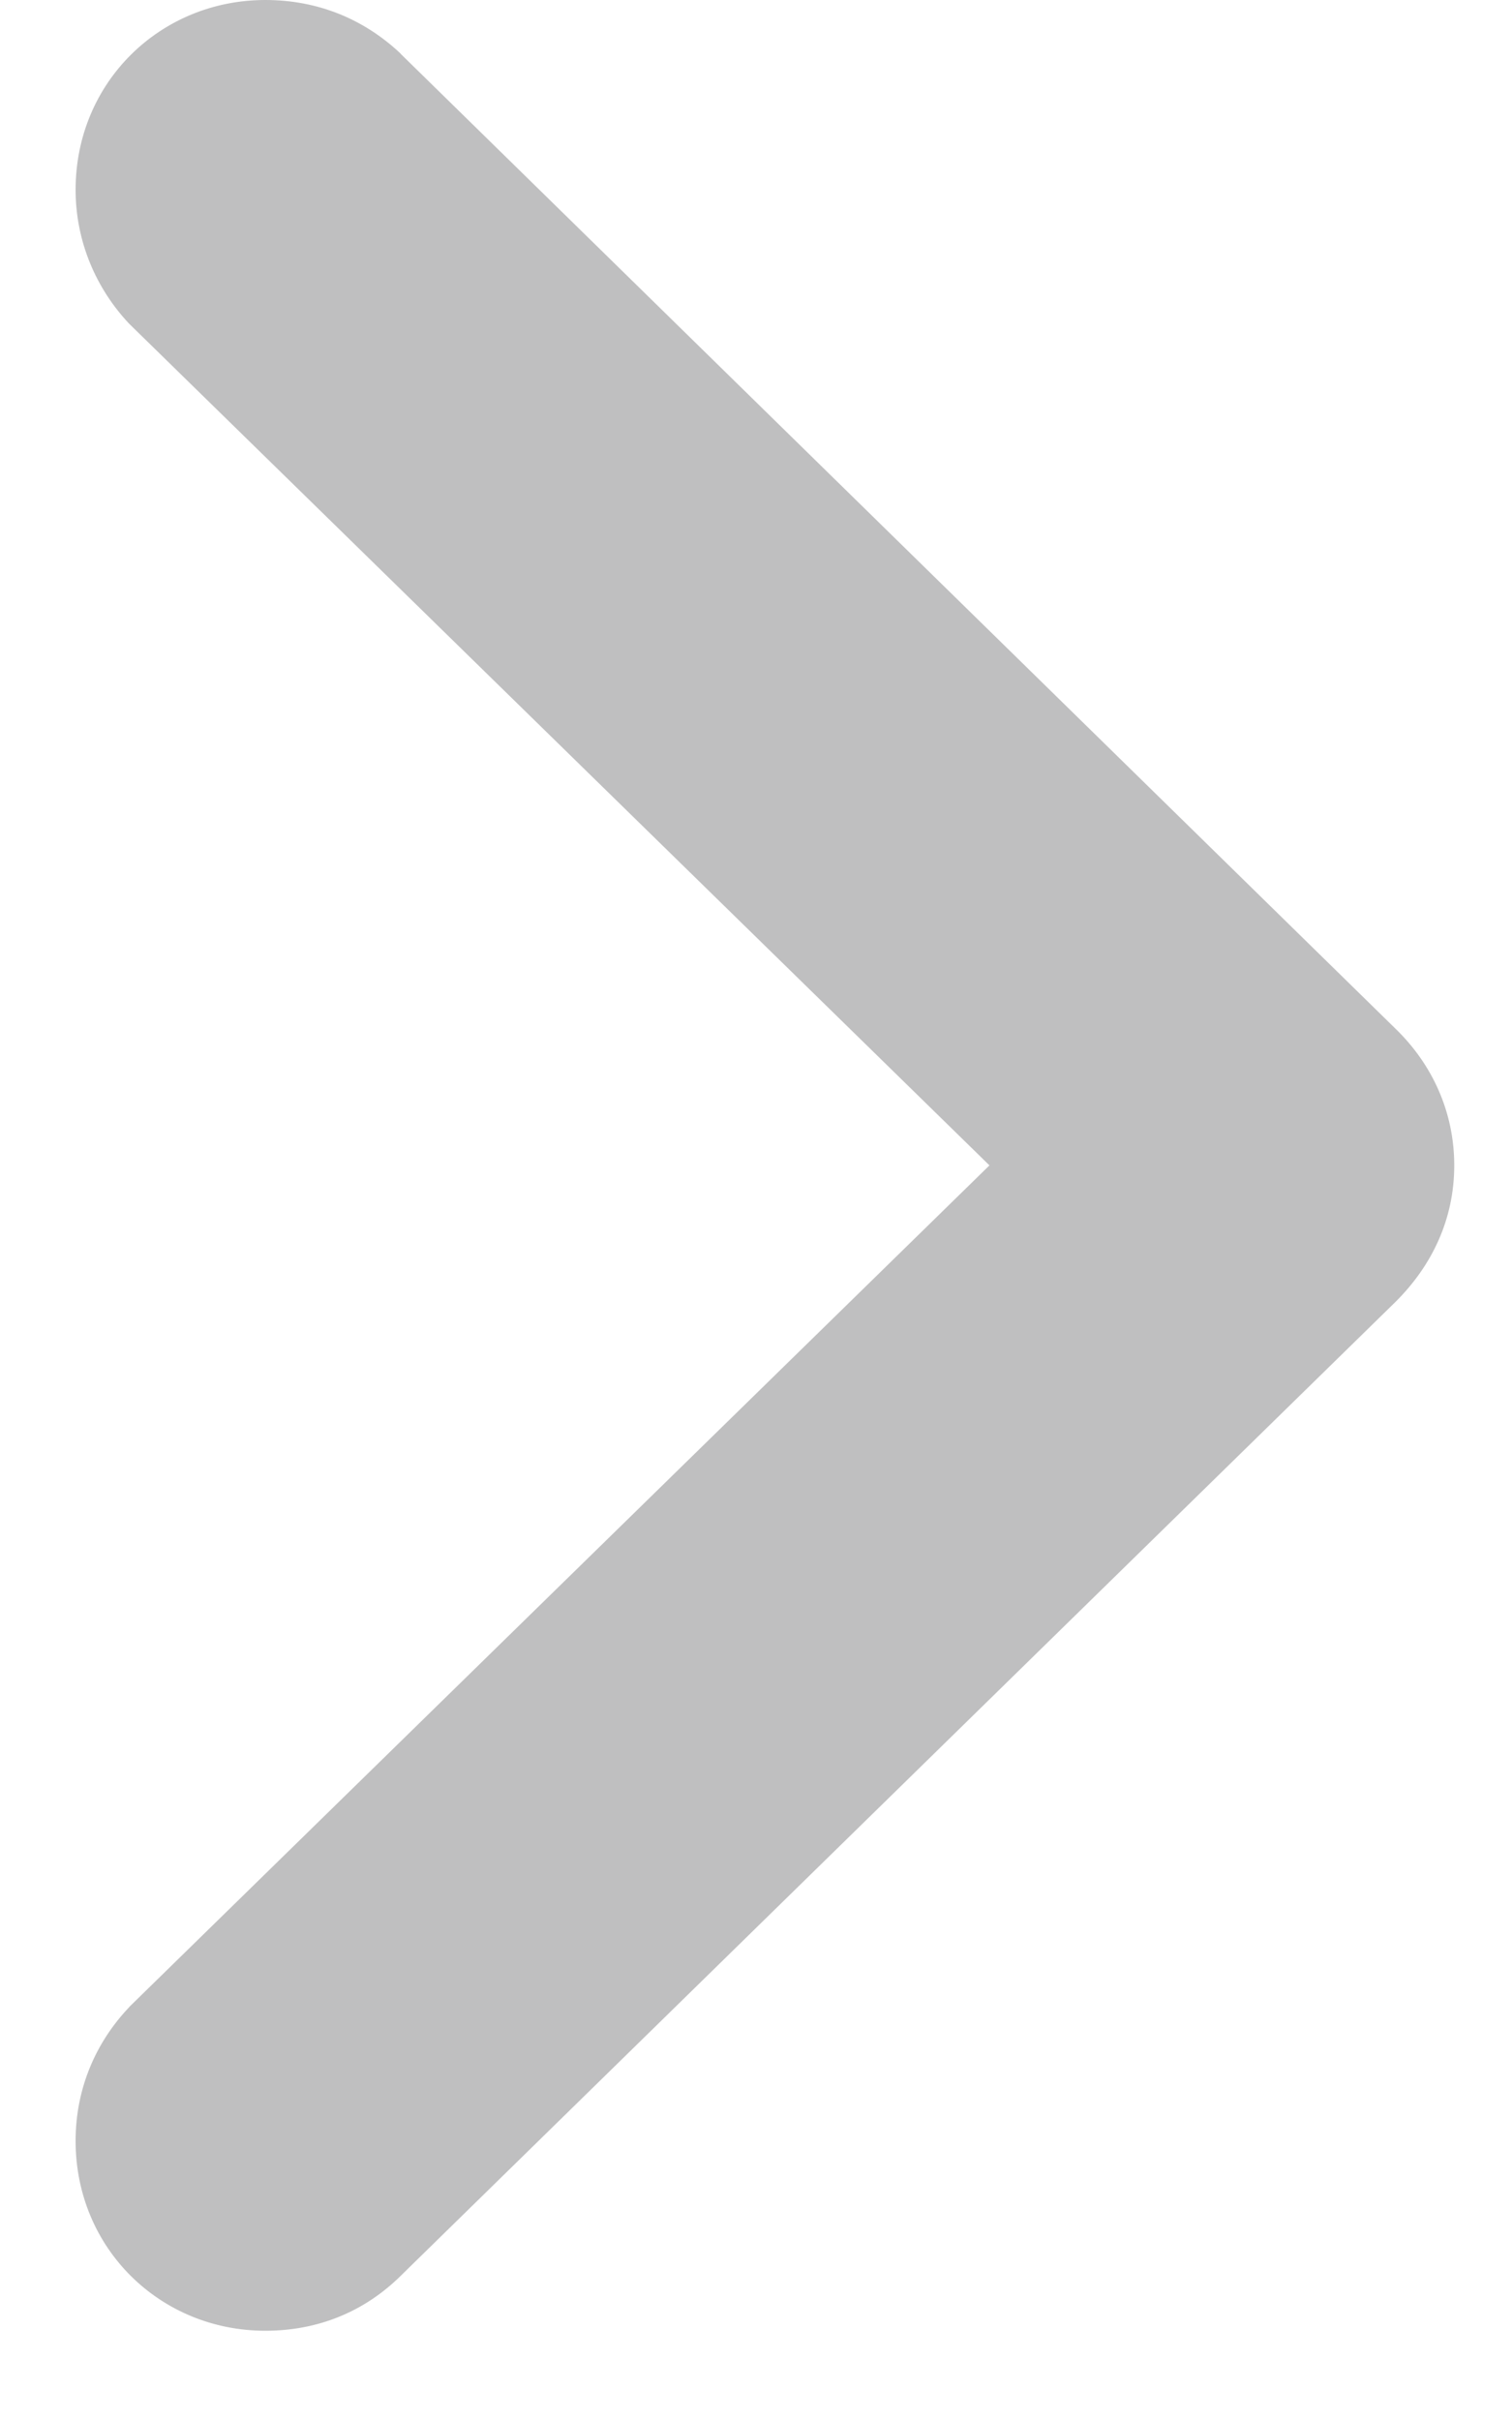 <svg width="10" height="16" viewBox="0 0 10 16" fill="none" xmlns="http://www.w3.org/2000/svg">
<path d="M0.859 2.145L6.544 7.705L0.859 13.265L0.852 13.273C0.639 13.498 0.5 13.801 0.5 14.155C0.5 14.866 1.06 15.41 1.755 15.41C2.1 15.41 2.41 15.286 2.655 15.042L9.227 8.61L9.231 8.606C9.47 8.368 9.618 8.062 9.618 7.705C9.618 7.357 9.476 7.038 9.225 6.797L2.653 0.359L2.647 0.352C2.404 0.124 2.099 0 1.755 0C1.06 0 0.5 0.544 0.5 1.255C0.5 1.598 0.637 1.909 0.852 2.138L0.859 2.145Z" fill="#BFBFC0"/>
</svg>
